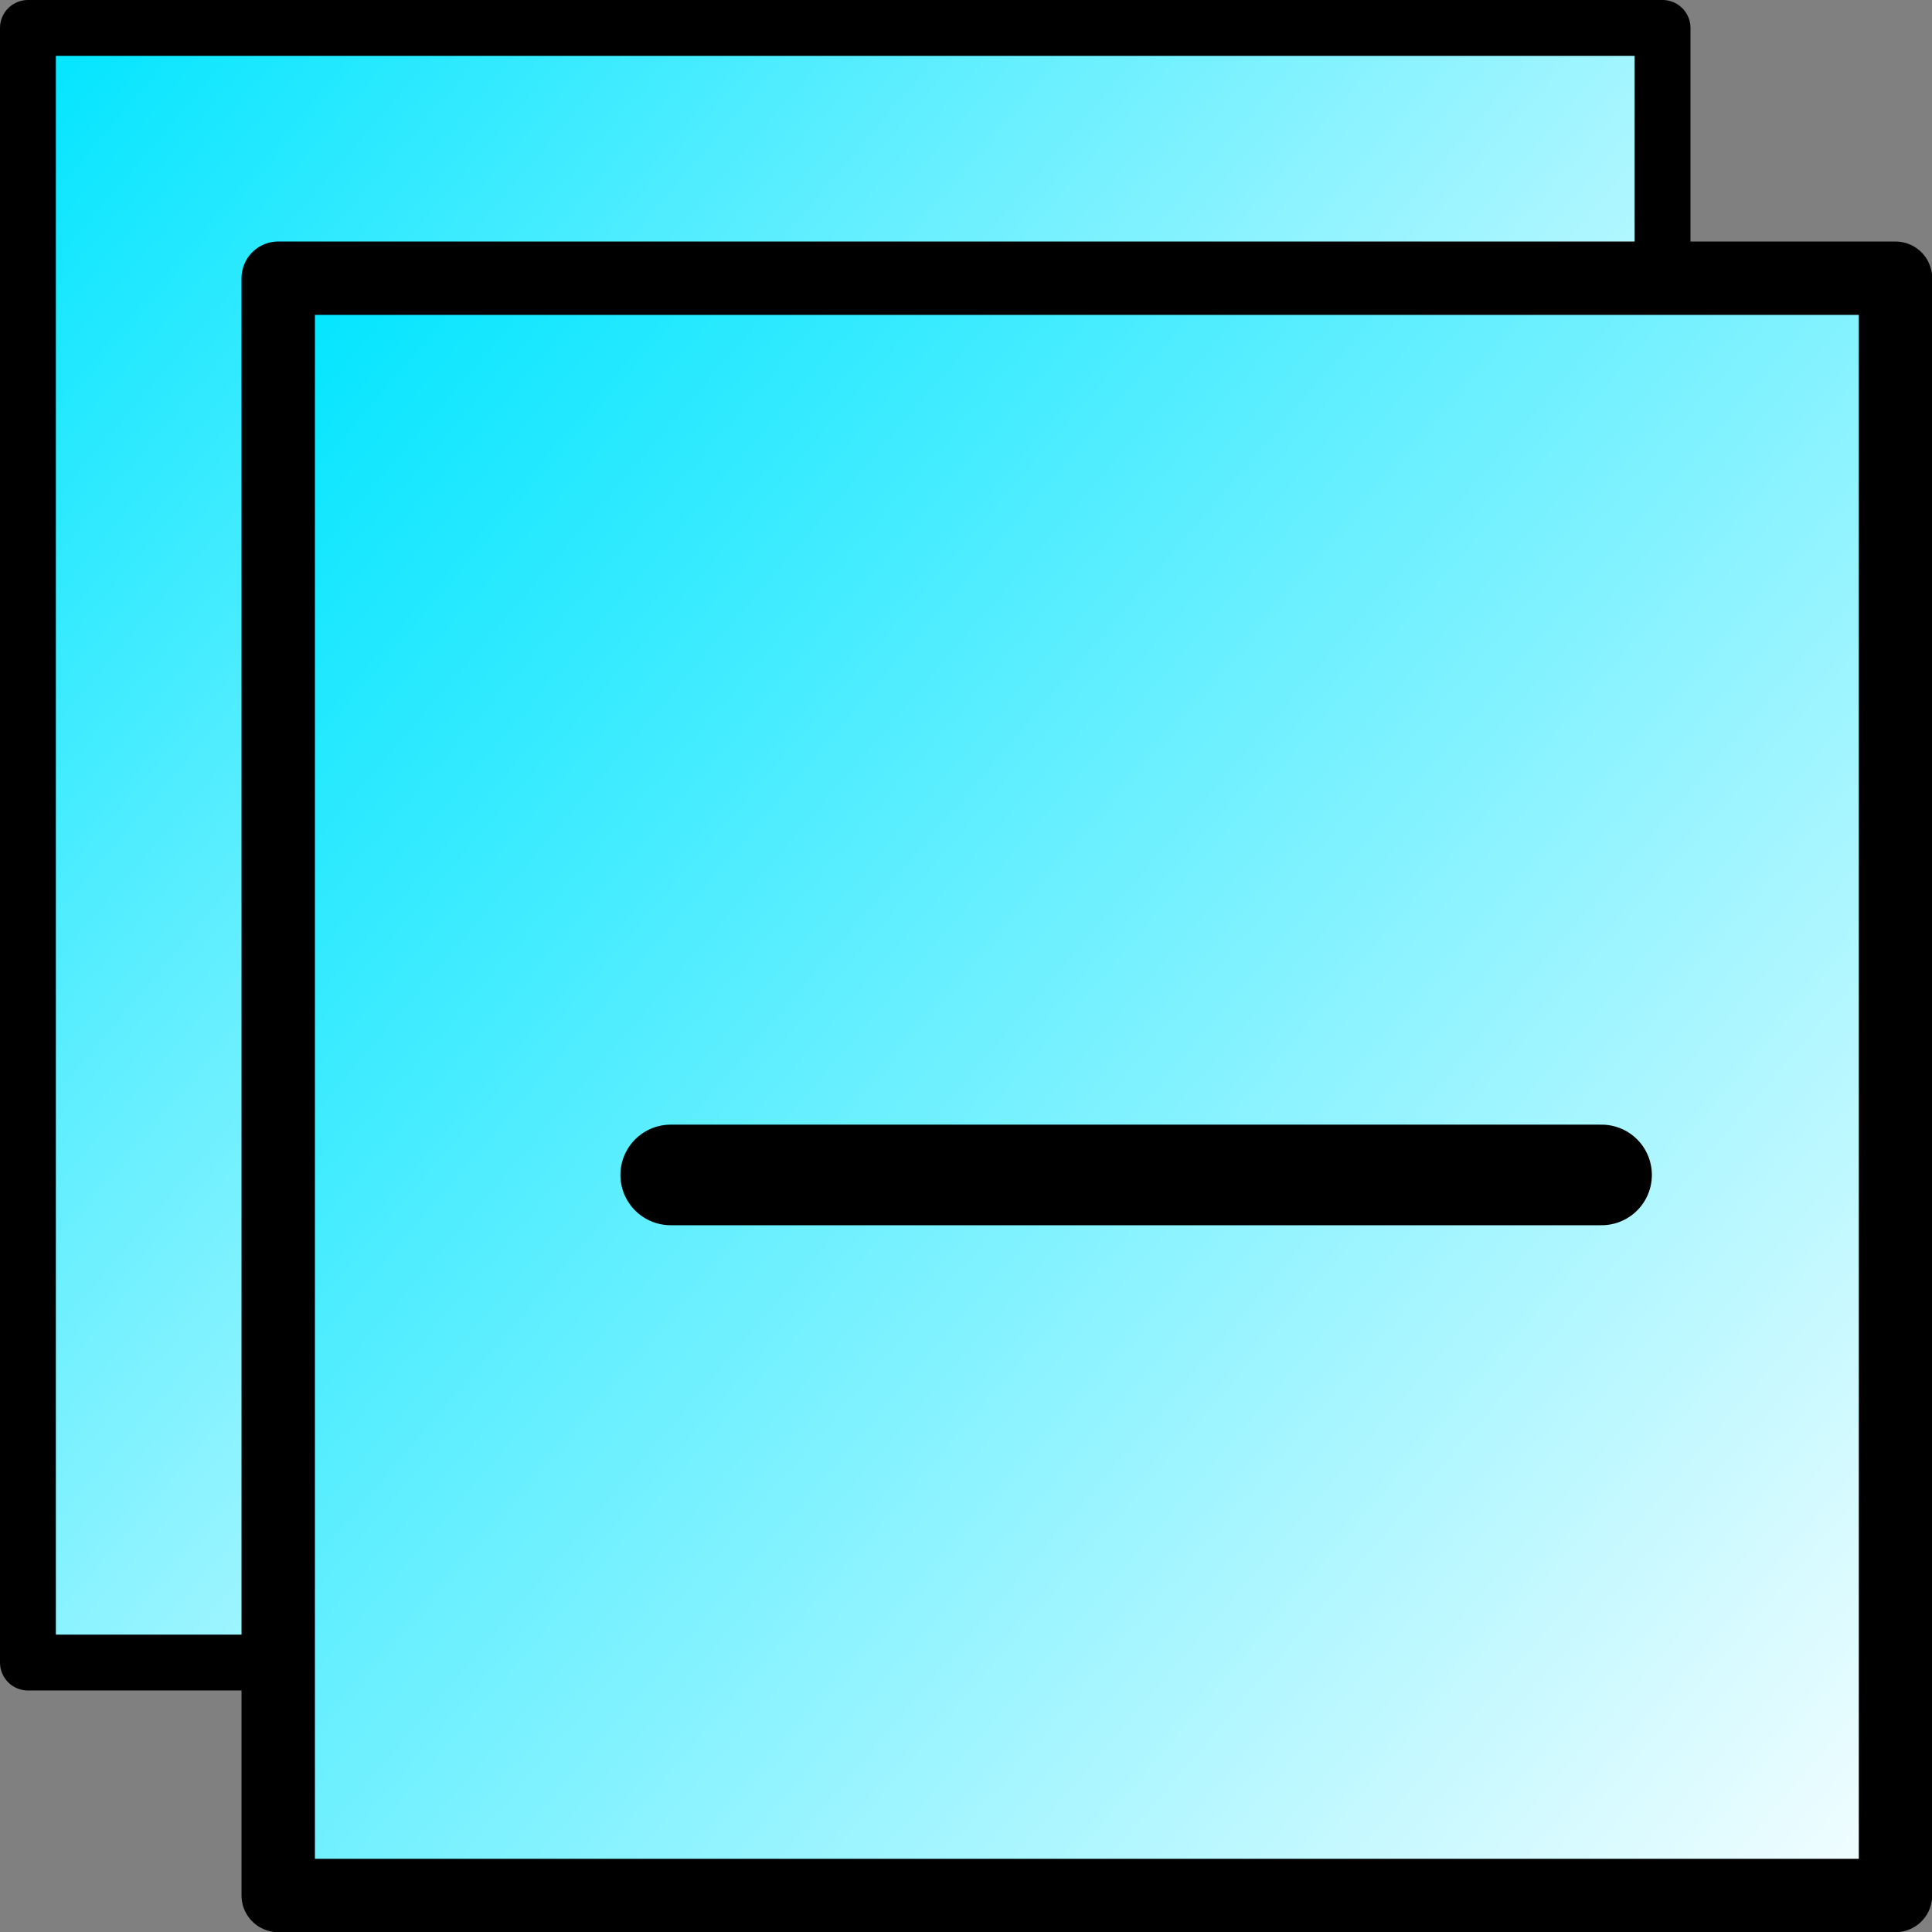 <?xml version="1.0" encoding="UTF-8" standalone="no"?>
<!-- Created with Inkscape (http://www.inkscape.org/) -->

<svg
   width="40"
   height="40"
   viewBox="0 0 10.583 10.583"
   version="1.1"
   id="svg46210"
   inkscape:version="1.1 (c68e22c387, 2021-05-23)"
   sodipodi:docname="minimize-all.svg"
   xmlns:inkscape="http://www.inkscape.org/namespaces/inkscape"
   xmlns:sodipodi="http://sodipodi.sourceforge.net/DTD/sodipodi-0.dtd"
   xmlns:xlink="http://www.w3.org/1999/xlink"
   xmlns="http://www.w3.org/2000/svg"
   xmlns:svg="http://www.w3.org/2000/svg">
  <rect x="0" y="0" width="10.583" height="10.583" fill="#808080" stroke="none"/>
  <sodipodi:namedview
     id="namedview46212"
     pagecolor="#ffffff"
     bordercolor="#666666"
     borderopacity="1.0"
     inkscape:pageshadow="2"
     inkscape:pageopacity="0.0"
     inkscape:pagecheckerboard="0"
     inkscape:document-units="mm"
     showgrid="false"
     units="px"
     inkscape:zoom="1.6378133"
     inkscape:cx="-33.886647"
     inkscape:cy="8.2426979"
     inkscape:window-width="1440"
     inkscape:window-height="837"
     inkscape:window-x="-8"
     inkscape:window-y="-8"
     inkscape:window-maximized="1"
     inkscape:current-layer="layer1" />
  <defs
     id="defs46207">
    <linearGradient
       inkscape:collect="always"
       id="linearGradient46673">
      <stop
         style="stop-color:#00e5ff;stop-opacity:1;"
         offset="0"
         id="stop46669" />
      <stop
         style="stop-color:#ffffff;stop-opacity:0.998"
         offset="1"
         id="stop46671" />
    </linearGradient>
    <linearGradient
       inkscape:collect="always"
       xlink:href="#linearGradient46673"
       id="linearGradient47015"
       gradientUnits="userSpaceOnUse"
       gradientTransform="matrix(0.96,0,0,1.034,0.948,0.815)"
       x1="0.6"
       y1="0.685"
       x2="10.212"
       y2="9.518" />
    <linearGradient
       inkscape:collect="always"
       xlink:href="#linearGradient46673"
       id="linearGradient48544"
       gradientUnits="userSpaceOnUse"
       gradientTransform="matrix(0.971,0,0,1.045,-0.429,-0.563)"
       x1="0.6"
       y1="0.685"
       x2="8.482"
       y2="7.91" />
  </defs>
  <g
     inkscape:label="Layer 1"
     inkscape:groupmode="layer"
     id="layer1">
    <rect
       style="mix-blend-mode:normal;fill:url(#linearGradient48544);fill-opacity:1;stroke:#000000;stroke-width:0.306;stroke-linecap:round;stroke-linejoin:round;stroke-miterlimit:4;stroke-dasharray:none;stroke-opacity:1"
       id="rect46293-6-0"
       width="8.954"
       height="8.954"
       x="0.153"
       y="0.153" />
    <rect
       style="mix-blend-mode:normal;fill:url(#linearGradient47015);fill-opacity:1;stroke:#000000;stroke-width:0.402;stroke-linecap:round;stroke-linejoin:round;stroke-miterlimit:4;stroke-dasharray:none;stroke-opacity:1"
       id="rect46293-6"
       width="8.859"
       height="8.859"
       x="1.524"
       y="1.524" />
    <path
       style="opacity:0.998;fill:#0000ff;fill-opacity:0.85;stroke:#000000;stroke-width:0.551;stroke-linecap:round;stroke-linejoin:round;stroke-miterlimit:4;stroke-dasharray:none;stroke-opacity:1"
       d="M 3.674,6.436 H 8.773"
       id="path48679" />
  </g>
</svg>
